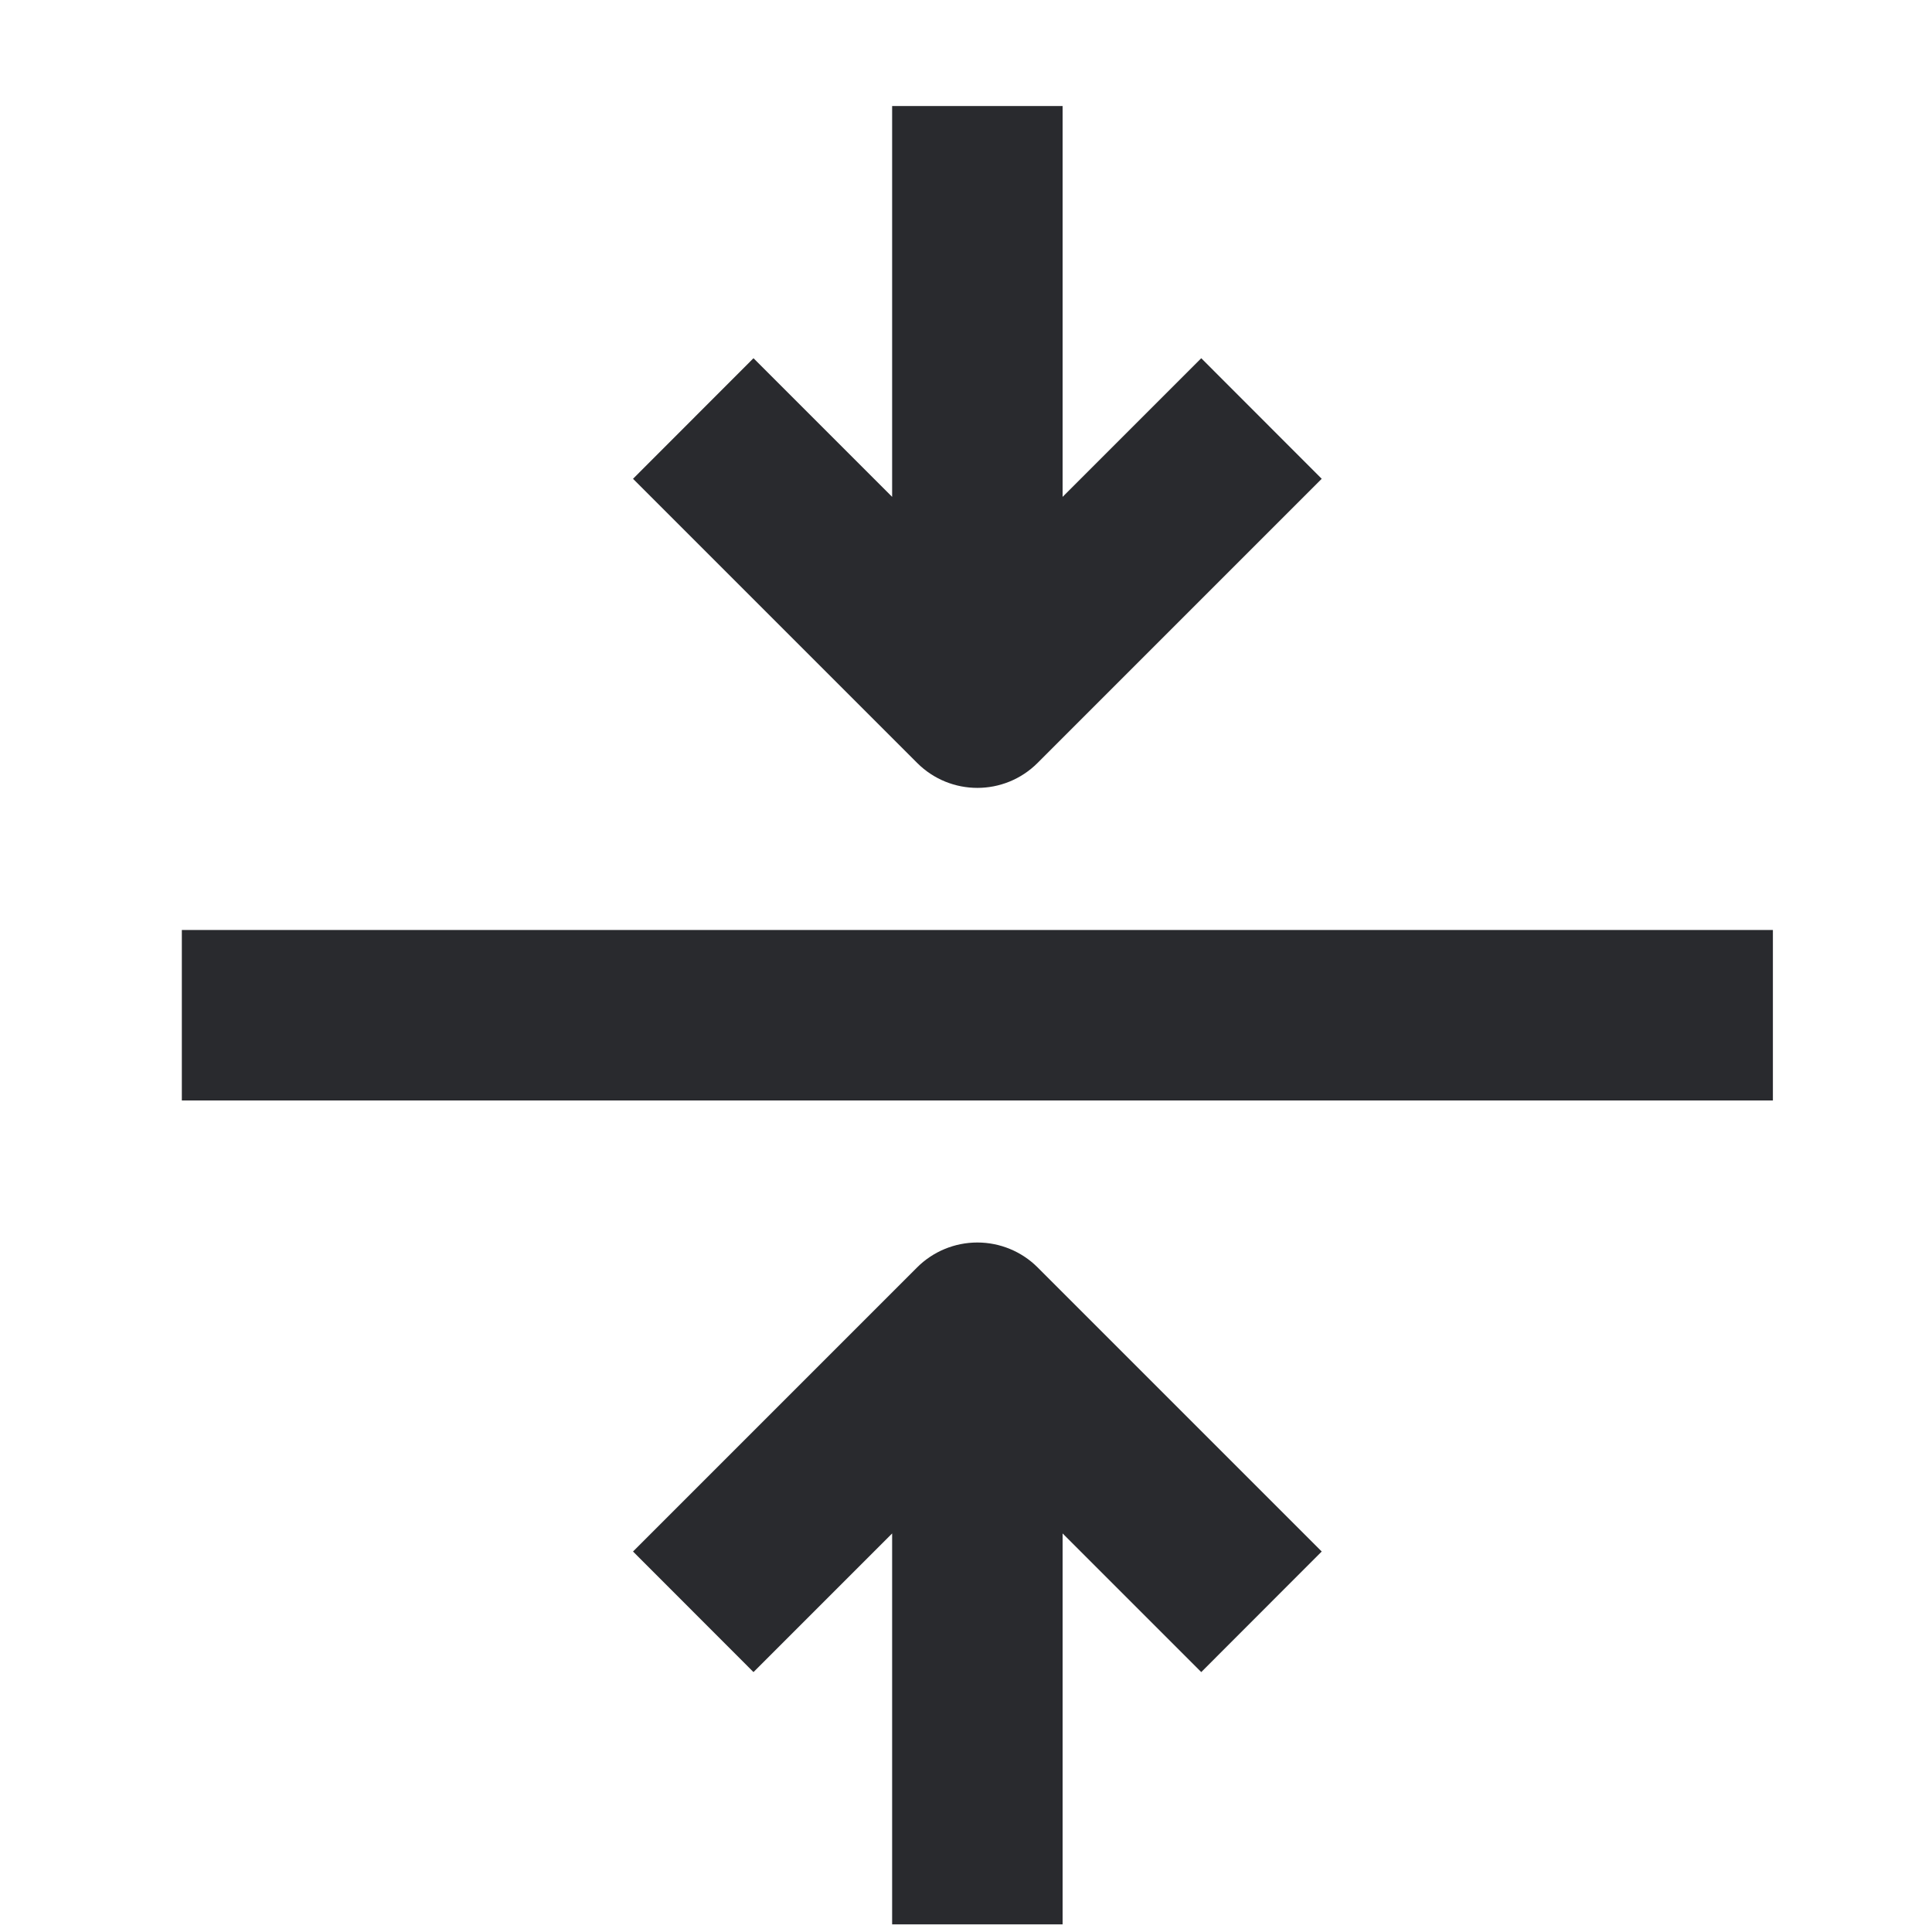 <svg width="17" height="17" viewBox="0 0 17 17" fill="none" xmlns="http://www.w3.org/2000/svg">
<path fill-rule="evenodd" clip-rule="evenodd" d="M15.6 8.183L15.6 9.683L1.6 9.683L1.6 8.183L15.6 8.183ZM7.85 13.493L6.63 14.713L5.57 13.652L8.07 11.152C8.21 11.012 8.401 10.933 8.6 10.933C8.799 10.933 8.99 11.012 9.13 11.152L11.63 13.652L10.57 14.713L9.35 13.493L9.35 16.933L7.85 16.933L7.85 13.493ZM8.07 6.713L5.57 4.213L6.63 3.152L7.85 4.372L7.85 0.933L9.35 0.933L9.35 4.372L10.57 3.152L11.63 4.213L9.13 6.713C8.837 7.006 8.363 7.006 8.07 6.713Z" fill="#292A2E"/>
</svg>
